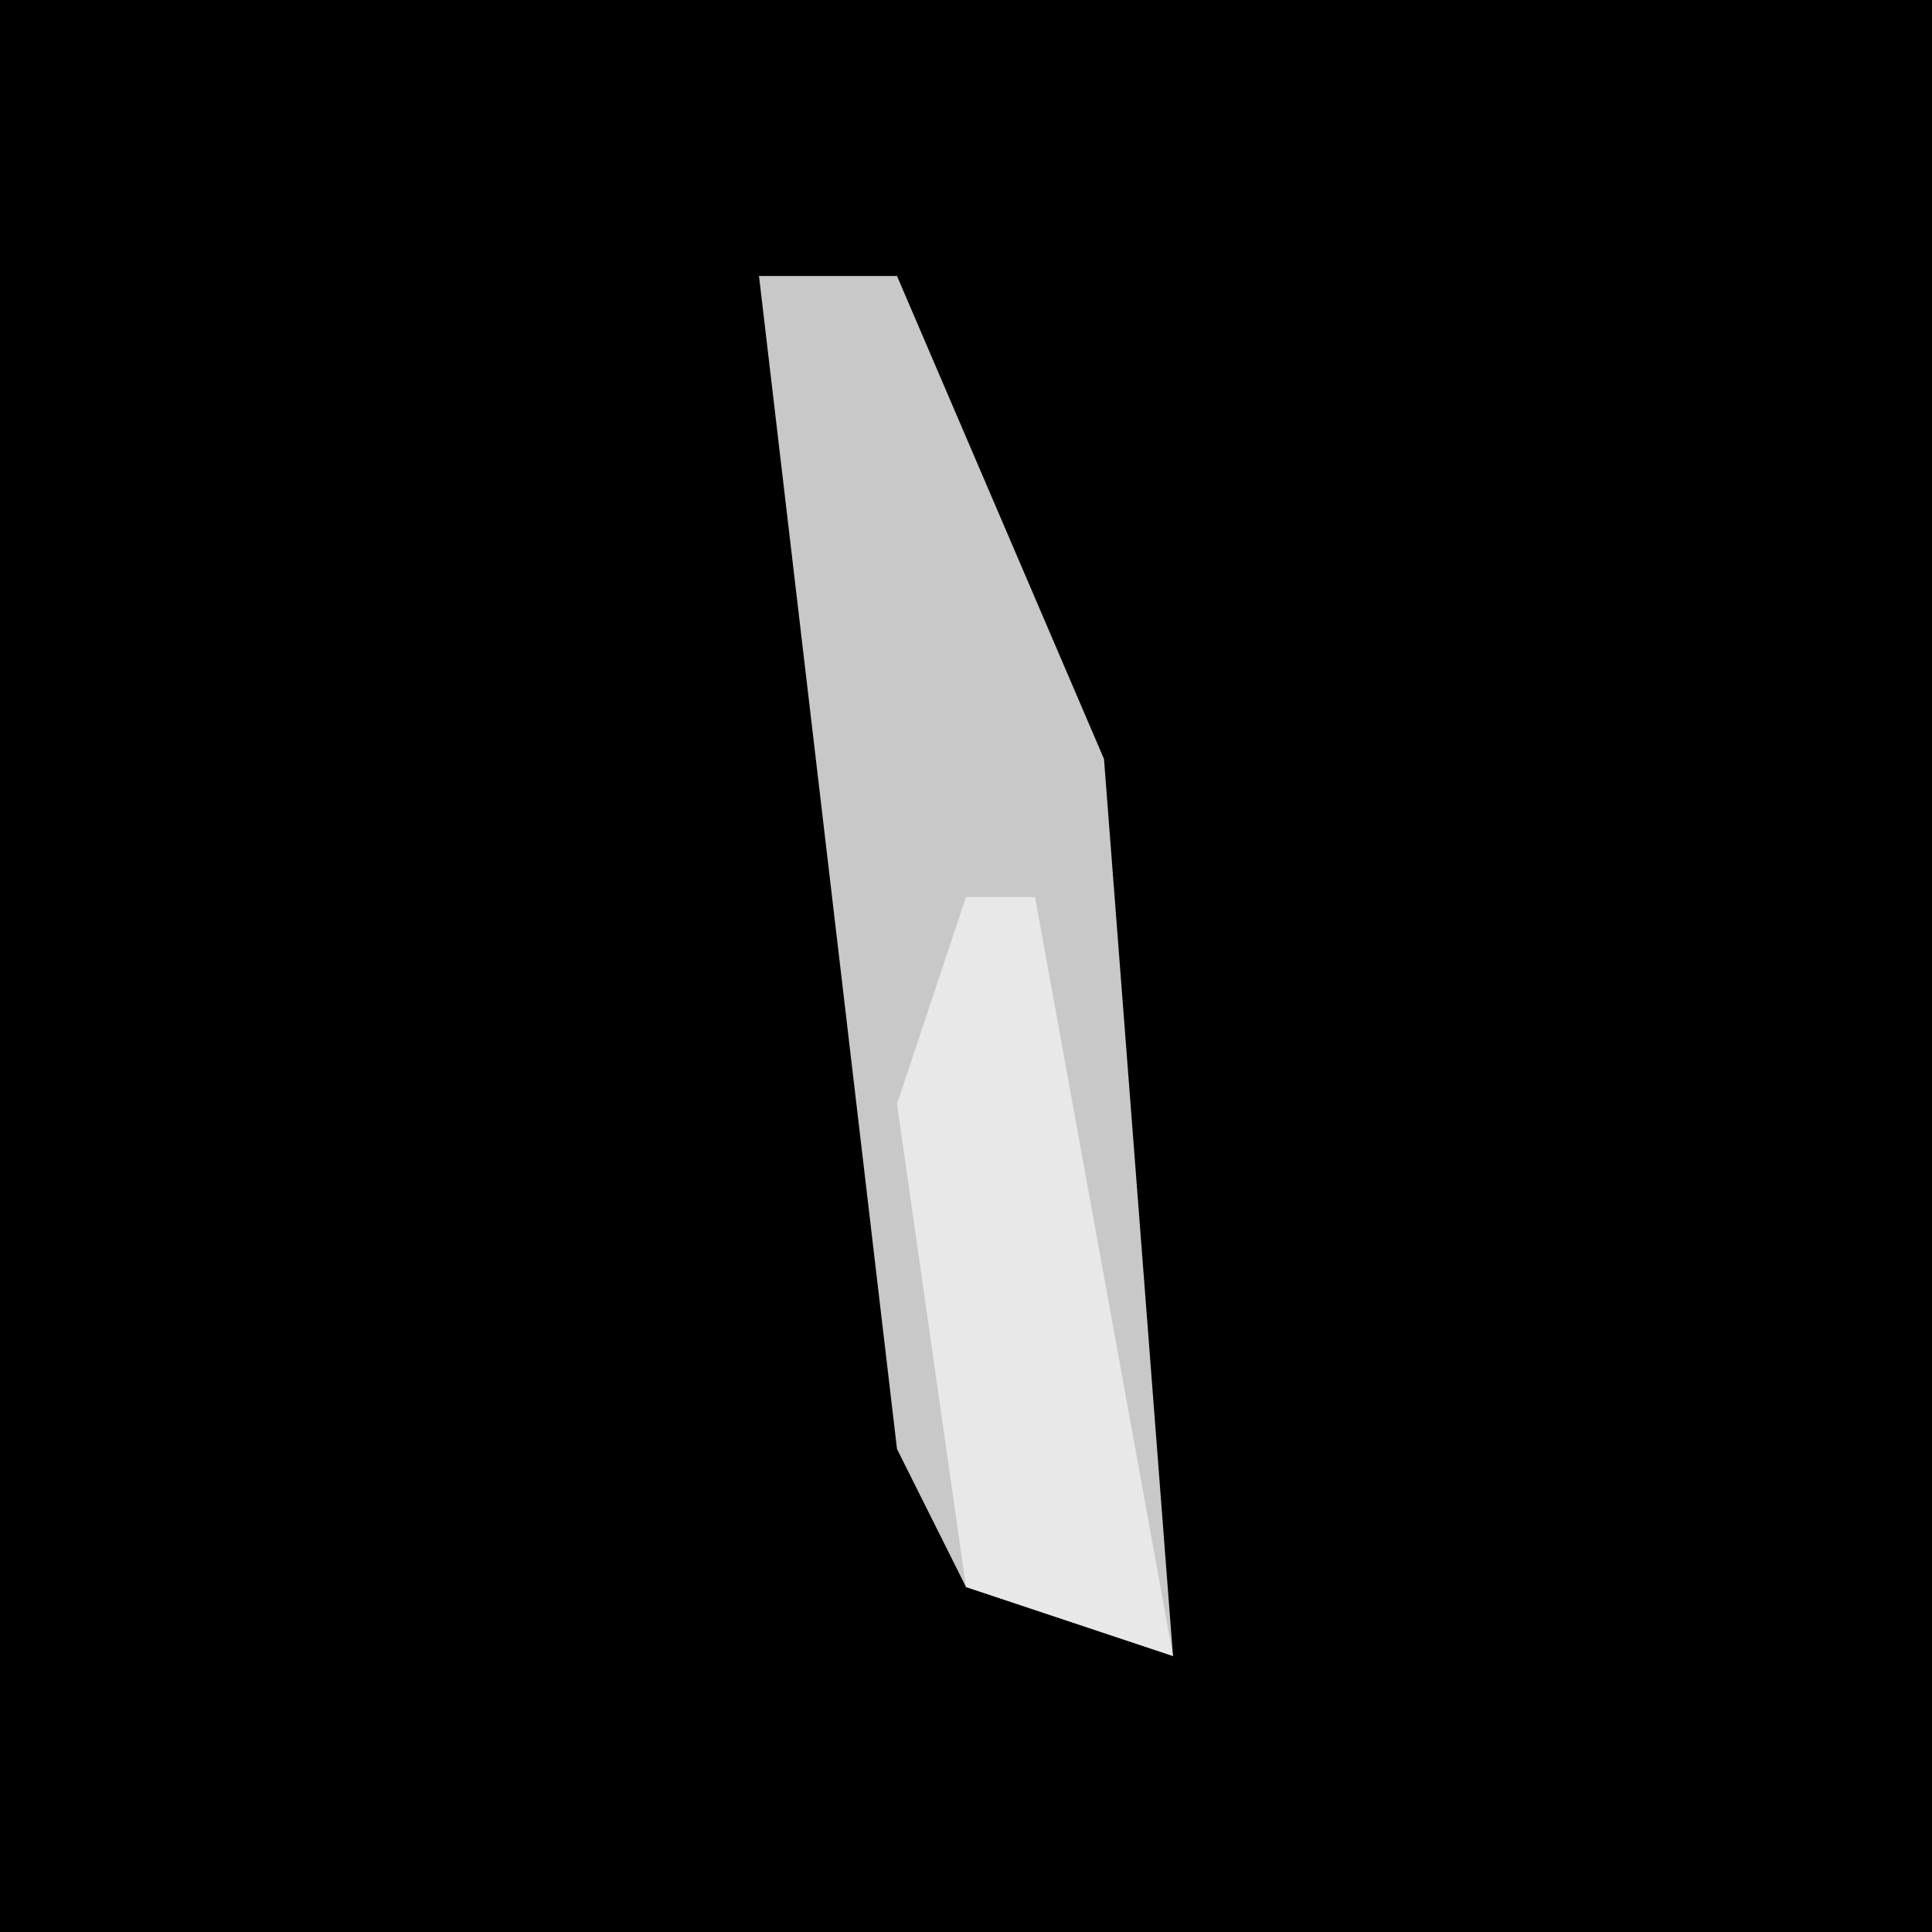 <?xml version="1.0" encoding="UTF-8"?>
<svg version="1.1" xmlns="http://www.w3.org/2000/svg" width="28" height="28">
<path d="M0,0 L28,0 L28,28 L0,28 Z " fill="#000000" transform="translate(0,0)"/>
<path d="M0,0 L2,0 L5,7 L6,20 L3,19 L2,17 Z " fill="#C8C8C8" transform="translate(11,4)"/>
<path d="M0,0 L1,0 L3,11 L0,10 L-1,3 Z " fill="#E8E8E8" transform="translate(14,13)"/>
</svg>
